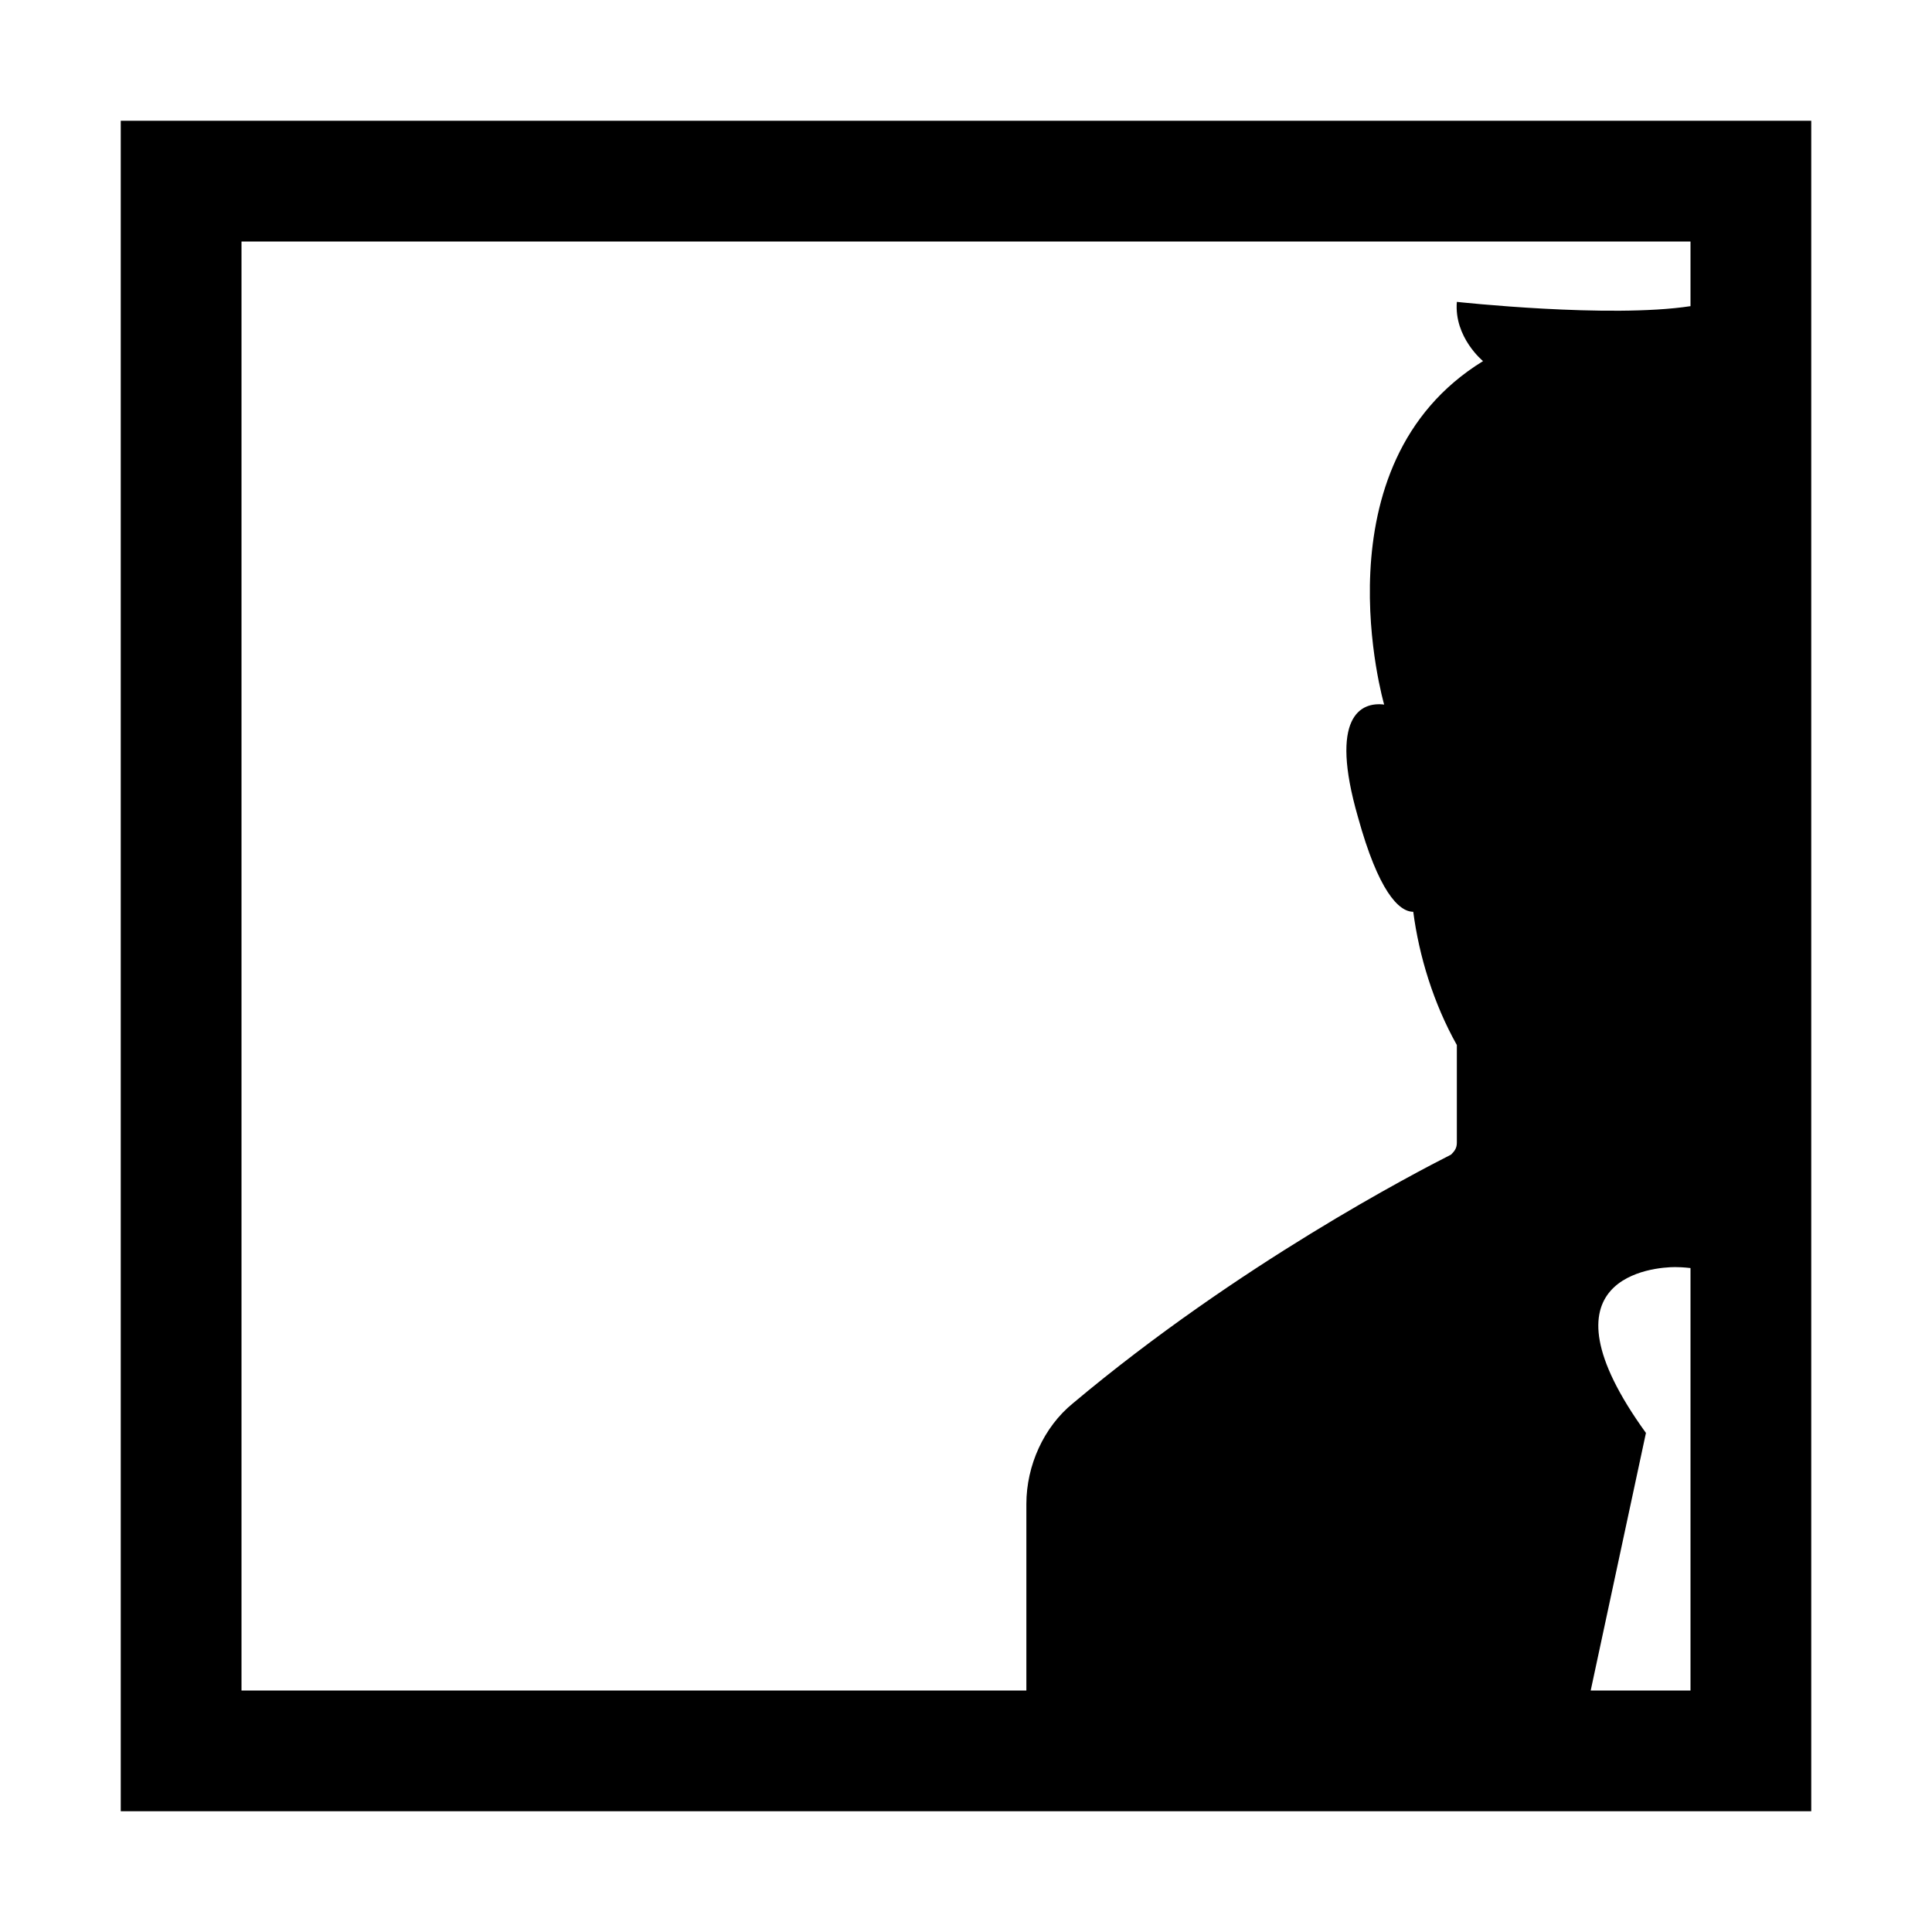 <?xml version="1.0" encoding="UTF-8" standalone="no"?>
<svg width="32px" height="32px" viewBox="0 0 32 32" version="1.1" xmlns="http://www.w3.org/2000/svg" xmlns:xlink="http://www.w3.org/1999/xlink">
    <!-- Generator: Sketch 3.8.3 (29802) - http://www.bohemiancoding.com/sketch -->
    <title>Face_not_found</title>
    <desc>Created with Sketch.</desc>
    <defs></defs>
    <g id="Page-1" stroke="none" stroke-width="1" fill="none" fill-rule="evenodd">
        <g id="GUI" transform="translate(-412, -16)" fill="#000000">
            <g id="Group">
                <g id="Icons/Face_not_found" transform="translate(412, 16)">
                    <g id="Combined-Shape">
                        <path d="M30,3.728 L30,2 L2,2 L2,30 L30,30 L30,28 L34.22,28 L30,28 L30,3.728 Z M28,21.003 L28,28 L4,28 L4,4 L28,4 L28,5.071 C26.658,5.276 24.13,5 24.13,5 C24.082,5.589 24.564,5.981 24.564,5.981 C21.77,7.697 22.926,11.67 22.926,11.67 C22.54,11.621 22.011,11.866 22.492,13.533 C22.83,14.759 23.167,15.102 23.408,15.102 C23.504,15.838 23.745,16.623 24.13,17.309 L24.13,18.928 C24.13,19.026 24.082,19.075 24.034,19.124 C23.456,19.418 20.517,20.938 17.771,23.243 C17.289,23.635 17,24.273 17,24.91 L17,28 L26.347,28 L27.262,23.734 C25.383,21.134 27.406,20.987 27.744,20.987 C27.796,20.987 27.888,20.99 28,21.003 Z"></path>
                    </g>
                </g>
            </g>
        </g>
    </g>
</svg>